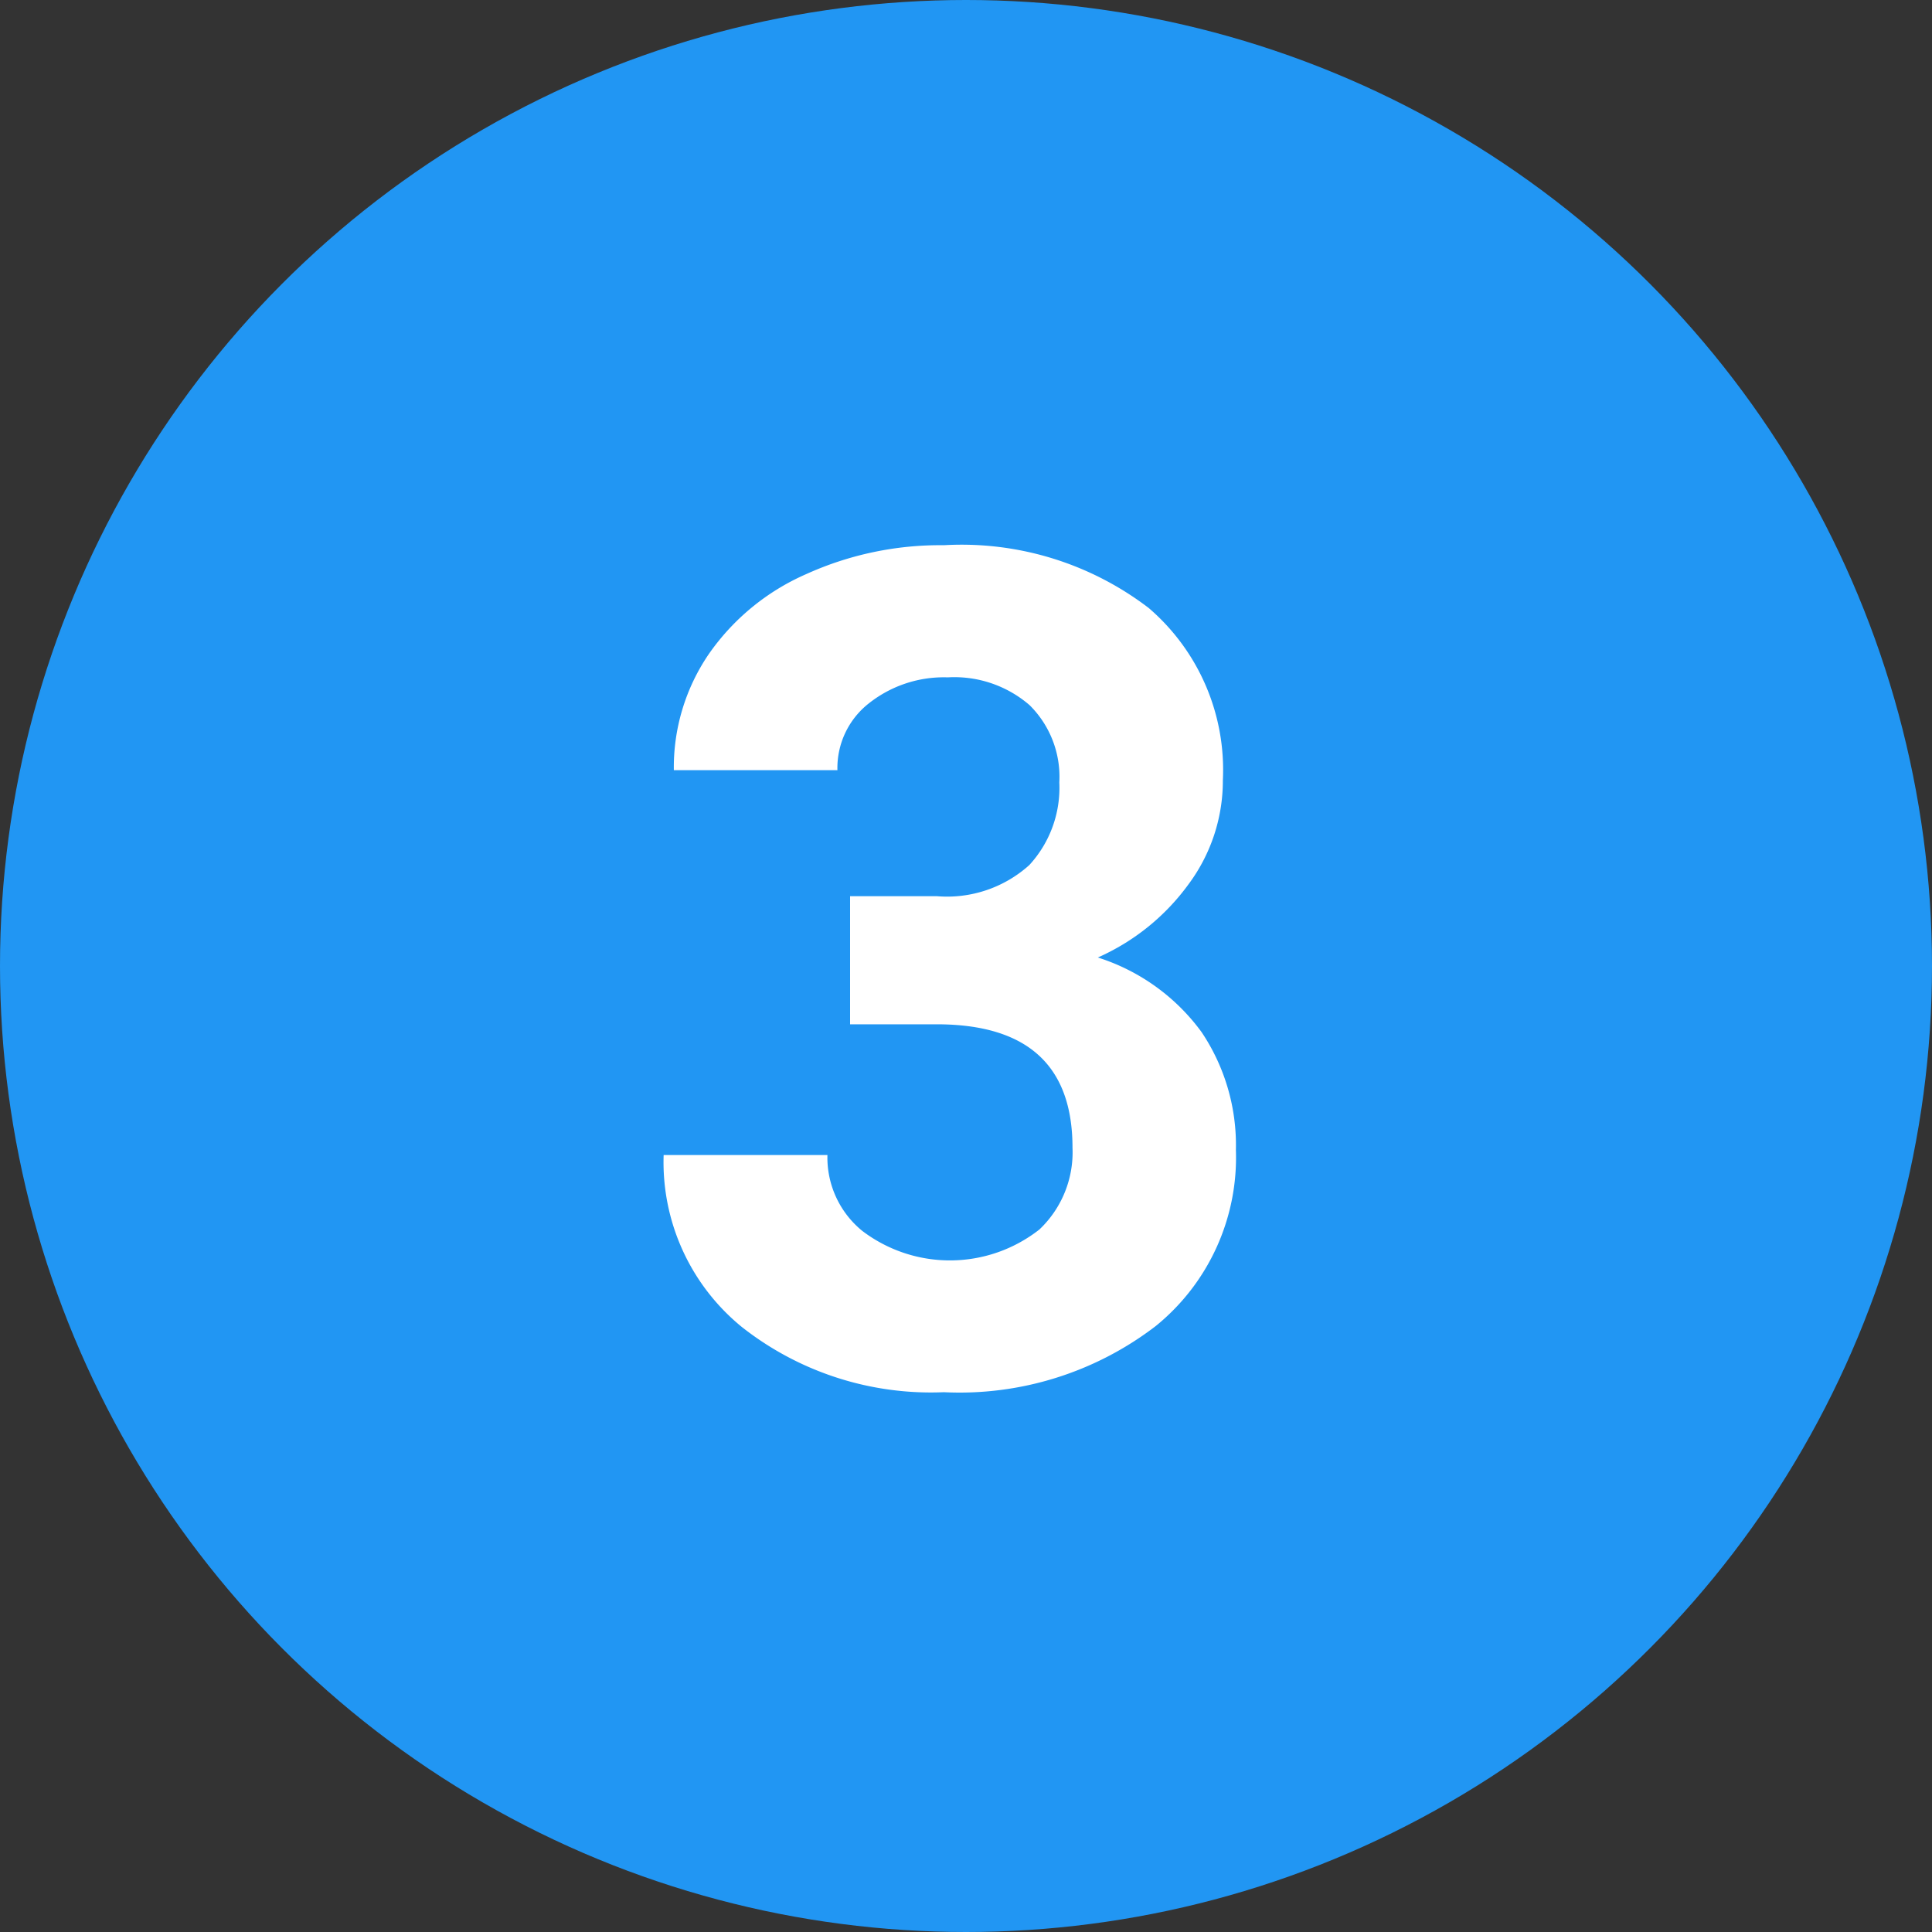 <svg id="Label-3" xmlns="http://www.w3.org/2000/svg" width="40" height="40" viewBox="0 0 40 40">
  <rect x="0" y="0" width="40" height="40" fill="#333333" stroke="none"/>
  <defs>
    <style>
      .cls-1 {
        fill: #2196f3;
      }

      .cls-2 {
        fill: #fff;
        fill-rule: evenodd;
      }
    </style>
  </defs>
  <circle id="_3" data-name="3" class="cls-1" cx="20" cy="20" r="20"/>
  <path id="_3-2" data-name="3" class="cls-2" d="M187.6,494.207h1.793q2.813,0,2.812,2.555a2.2,2.2,0,0,1-.685,1.693,3,3,0,0,1-3.668.029,1.959,1.959,0,0,1-.721-1.57H183.74a4.4,4.4,0,0,0,1.623,3.563,6.325,6.325,0,0,0,4.178,1.347,6.67,6.67,0,0,0,4.389-1.371,4.492,4.492,0,0,0,1.658-3.644,4.2,4.2,0,0,0-.709-2.438,4.248,4.248,0,0,0-2.15-1.547,4.64,4.64,0,0,0,1.875-1.512,3.59,3.59,0,0,0,.714-2.156,4.416,4.416,0,0,0-1.535-3.568,6.379,6.379,0,0,0-4.242-1.3,6.716,6.716,0,0,0-2.853.6,4.793,4.793,0,0,0-2.016,1.658,4.161,4.161,0,0,0-.721,2.4h3.387a1.7,1.7,0,0,1,.656-1.388,2.5,2.5,0,0,1,1.629-.534,2.382,2.382,0,0,1,1.693.575,2.086,2.086,0,0,1,.616,1.6,2.363,2.363,0,0,1-.621,1.711,2.544,2.544,0,0,1-1.911.645h-1.8v2.648Z" transform="translate(-170 -473)"/>
</svg>
